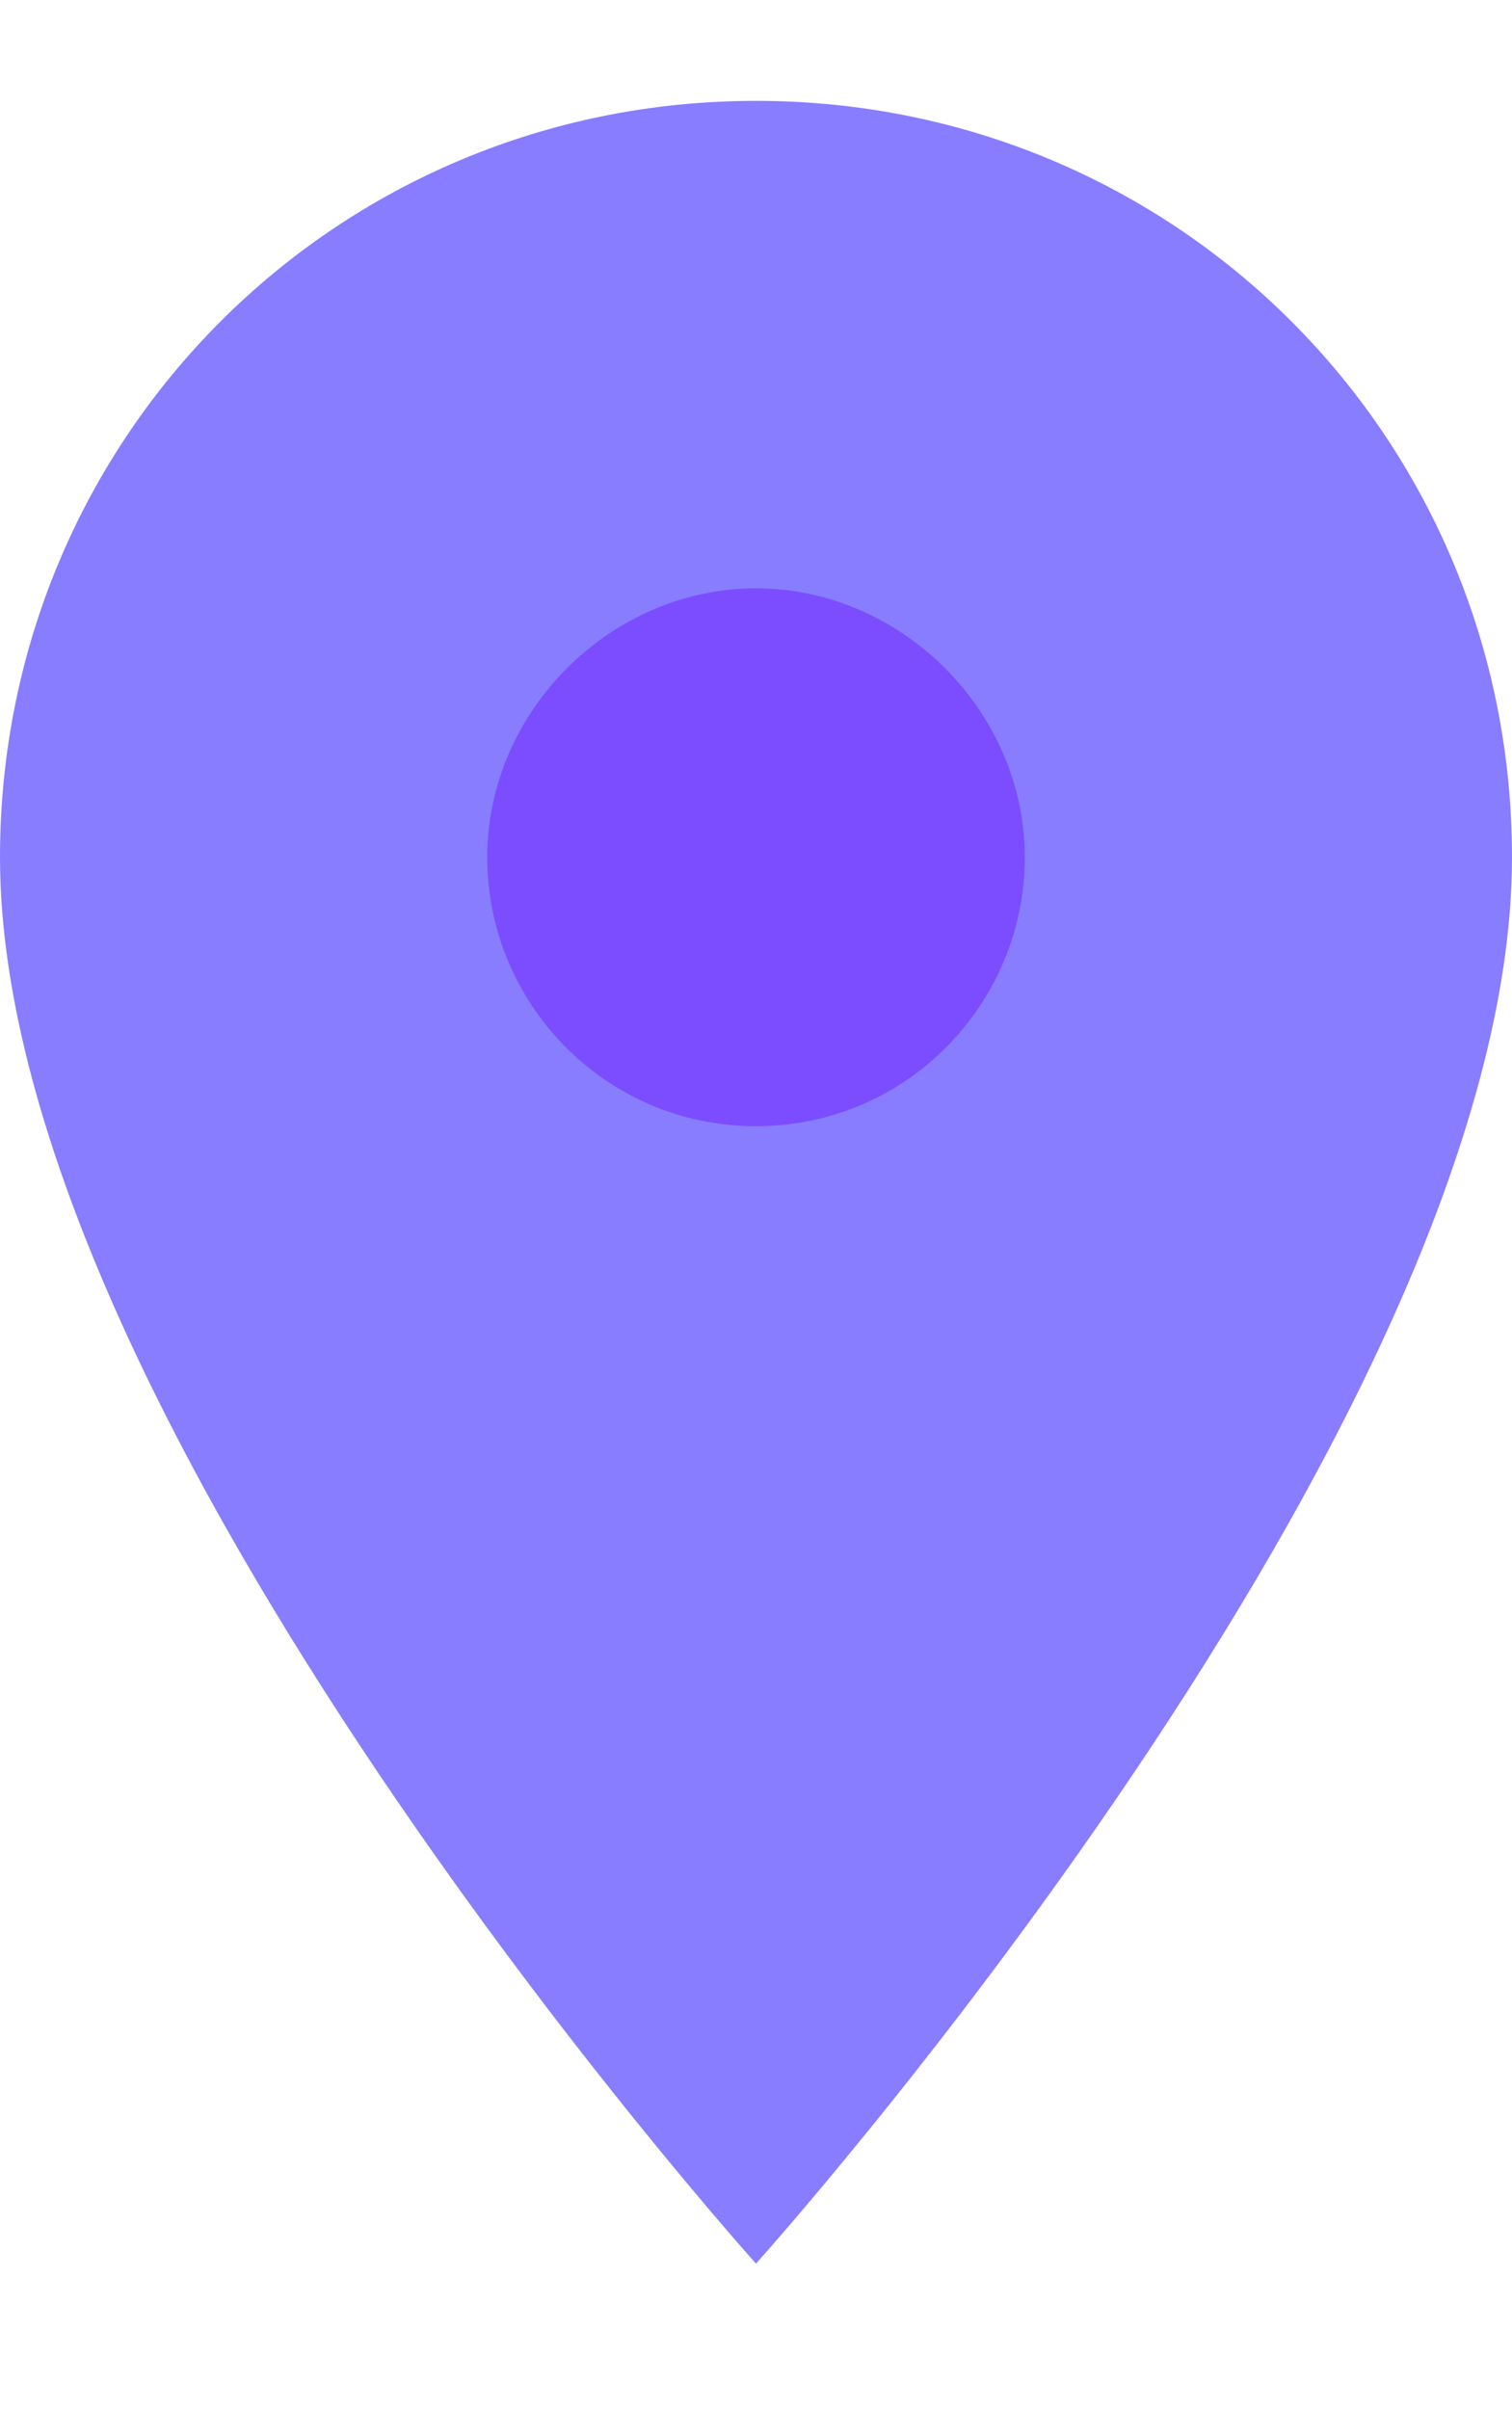 <?xml version="1.0" encoding="utf-8"?>
<!-- Generator: Adobe Illustrator 21.1.0, SVG Export Plug-In . SVG Version: 6.00 Build 0)  -->
<svg version="1.1" id="Layer_1" xmlns="http://www.w3.org/2000/svg" xmlns:xlink="http://www.w3.org/1999/xlink" x="0px" y="0px"
	 viewBox="0 0 27 43" style="enable-background:new 0 0 27 43;" xml:space="preserve">
<style type="text/css">
	.st0{fill:#7C4DFF;}
	.st1{fill:#887DFF;}
</style>
<circle class="st0" cx="13.5" cy="15" r="5.3"/>
<path class="st1" d="M13.5,1.8C6,1.8,0,7.8,0,15.3c0,10.1,13.5,25.1,13.5,25.1S27,25.4,27,15.3C27,7.8,21,1.8,13.5,1.8z M13.5,20.1
	c-2.7,0-4.8-2.2-4.8-4.8s2.2-4.8,4.8-4.8s4.8,2.2,4.8,4.8S16.2,20.1,13.5,20.1z"/>
</svg>
